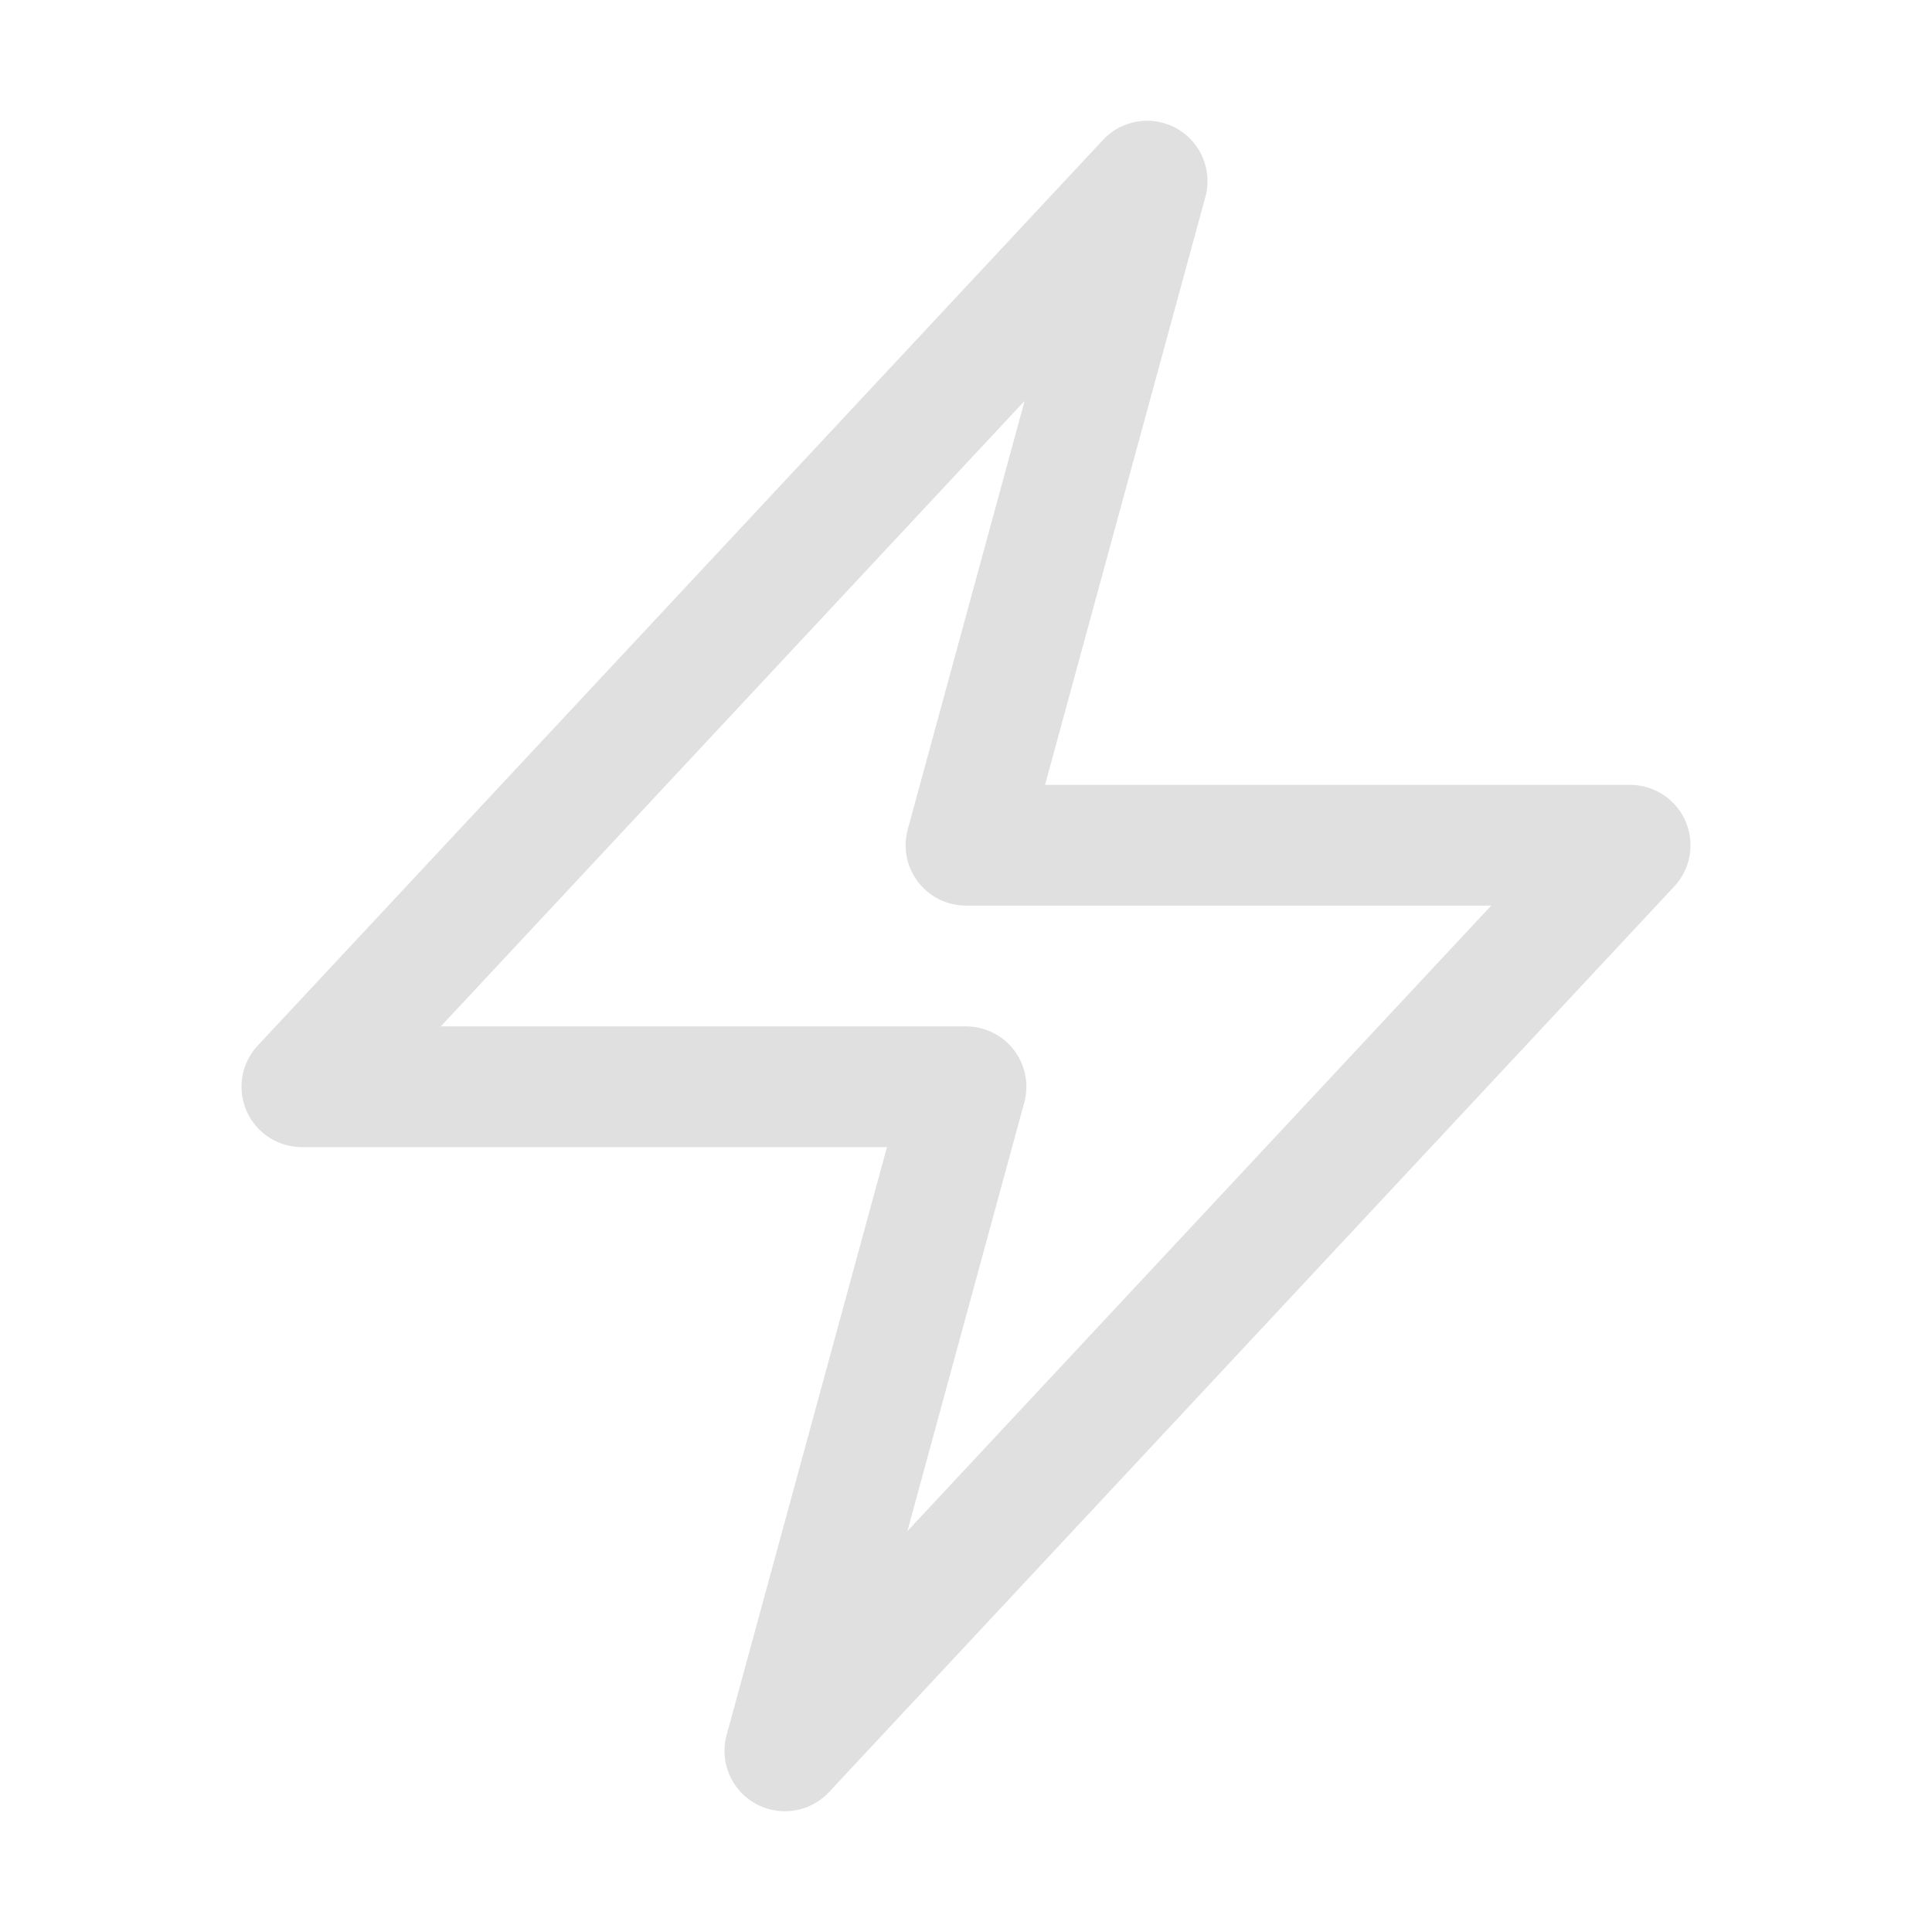 <svg xmlns="http://www.w3.org/2000/svg" fill="none" viewBox="0 0 24 24" stroke-width="1.5" stroke="#E0E0E0" class="size-6">
  <path stroke-linecap="round" stroke-linejoin="round" d="m3.75 13.5 10.5-11.25L12 10.5h8.25L9.75 21.75 12 13.5H3.75Z" />
</svg>

